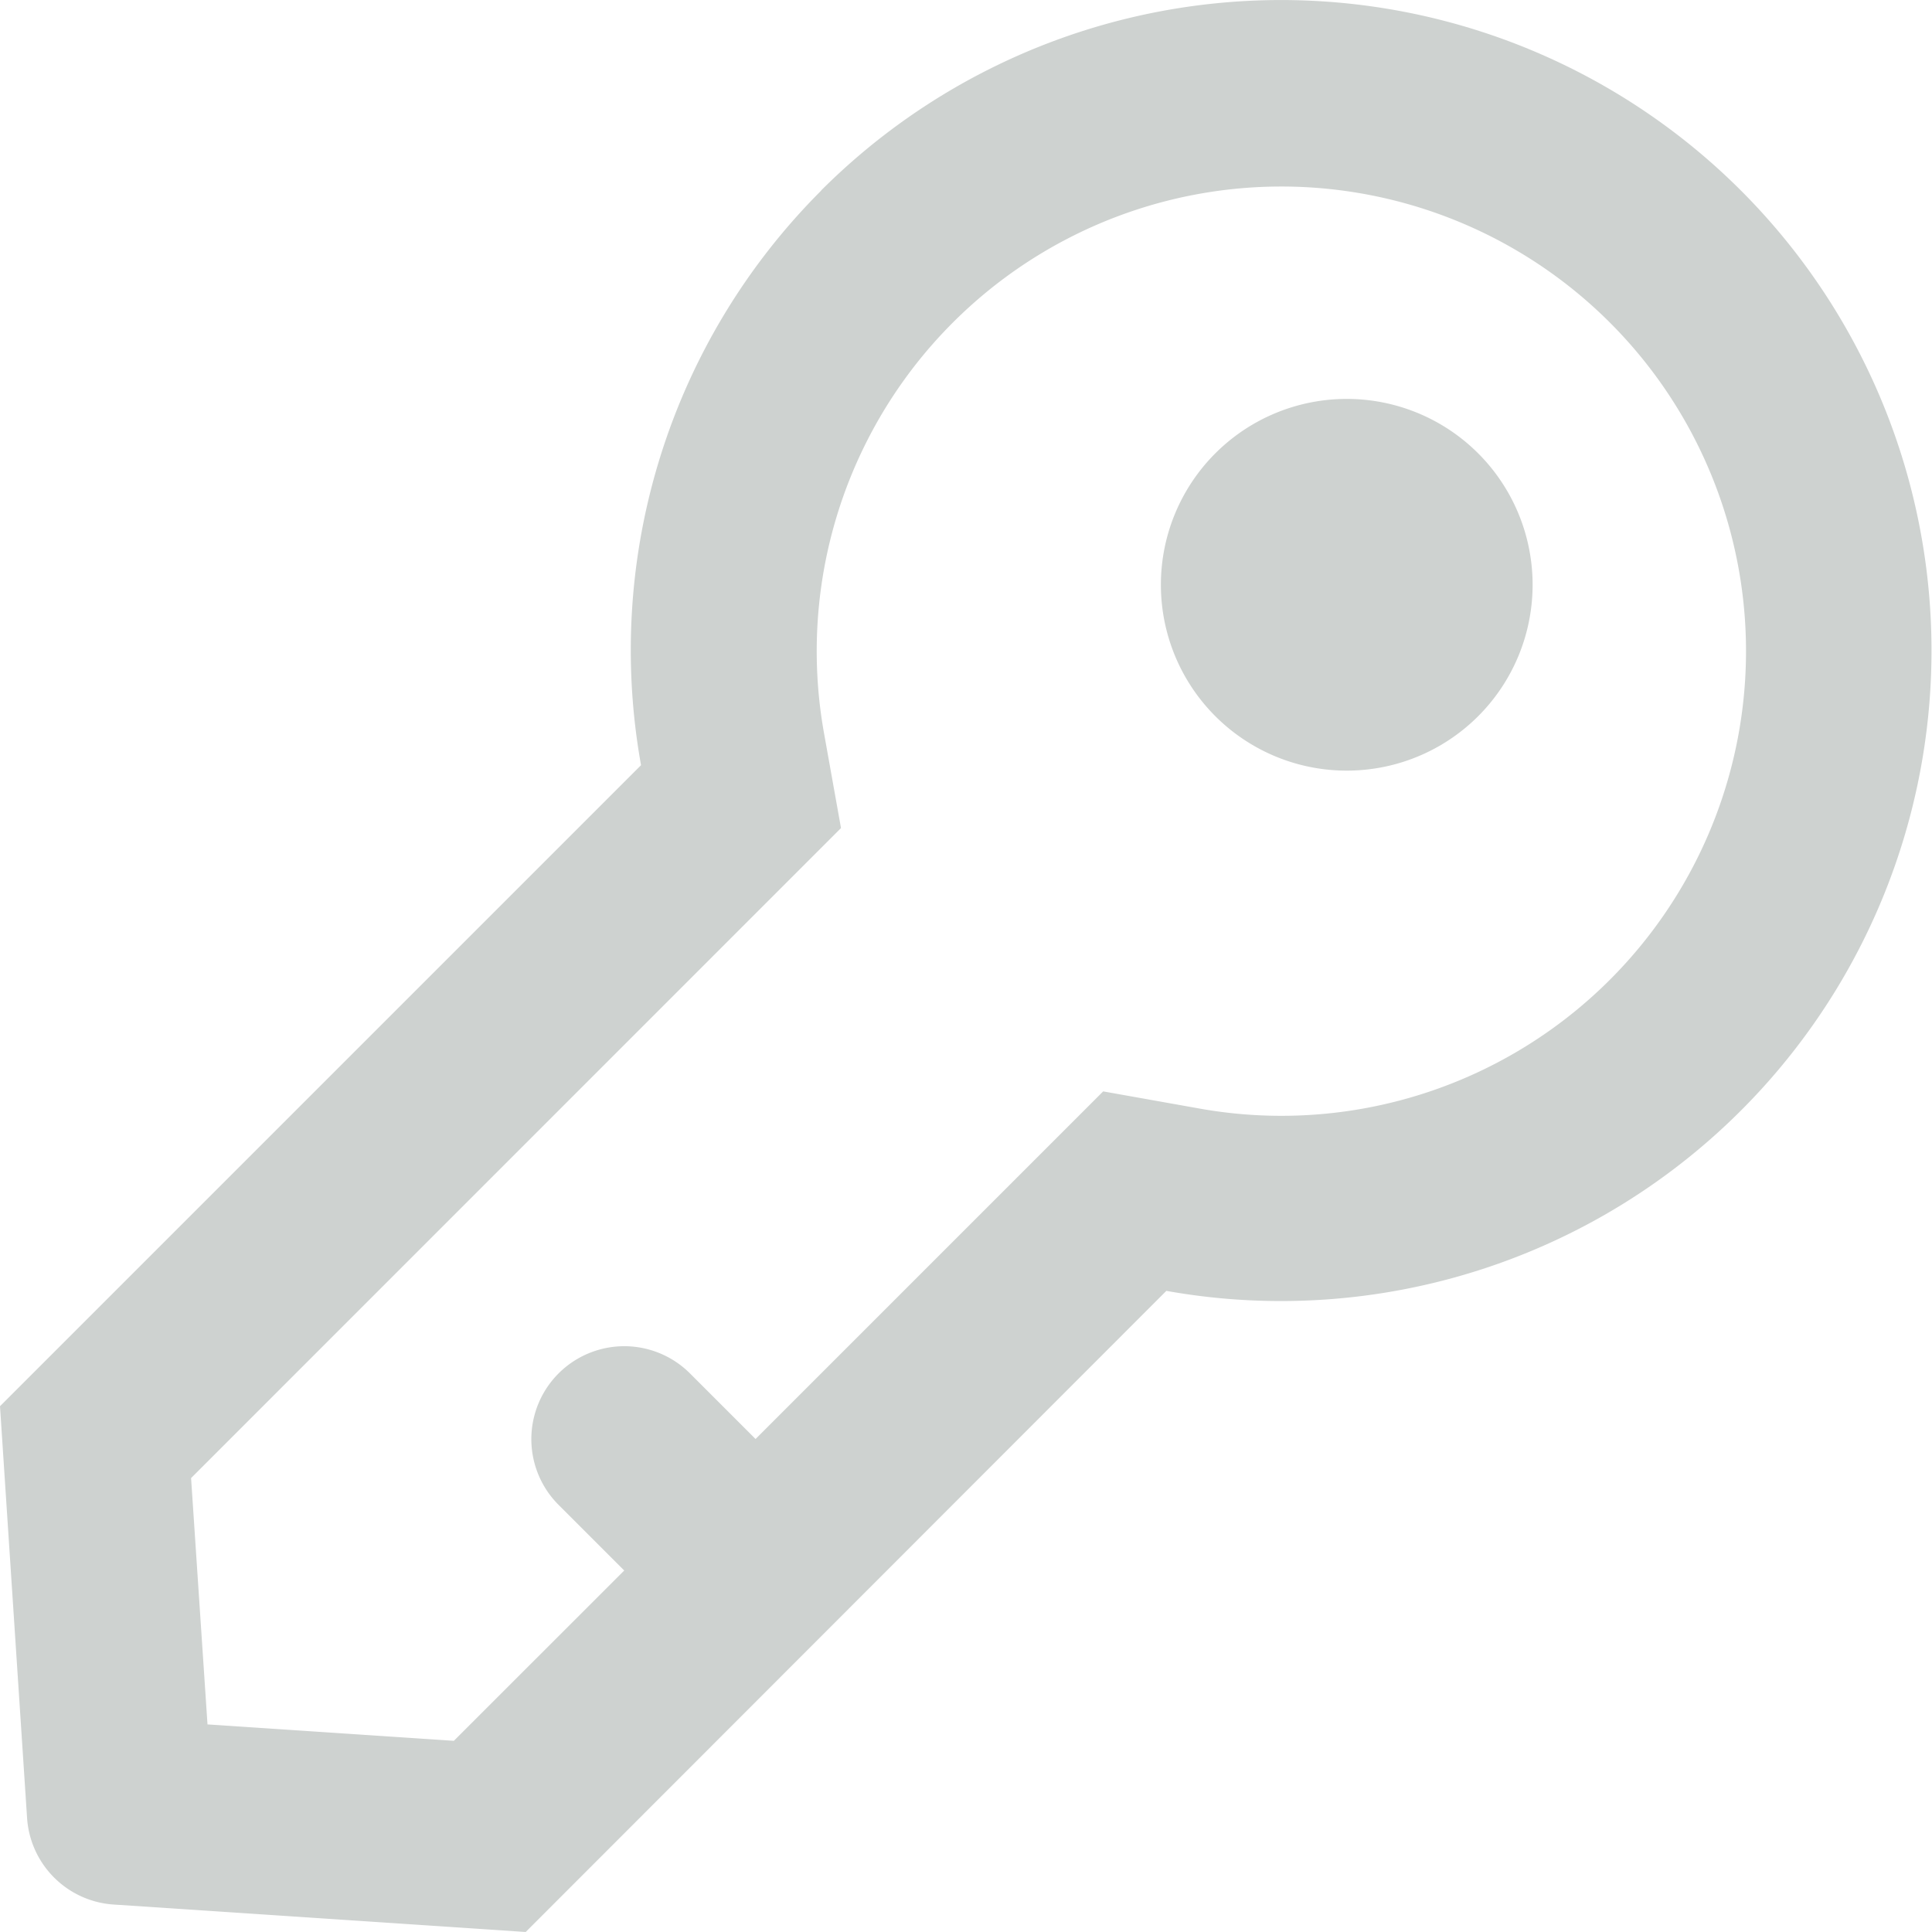 <svg xmlns="http://www.w3.org/2000/svg" viewBox="0 0 20 20">
  <defs>
    <style>
      .cls-1 {
        fill: #ced2d0;
      }
    </style>
  </defs>
  <path id="key" class="cls-1" d="M8.3,15.75l3.6-3.6.988.176A4.81,4.81,0,1,0,9.009,8.435l.177.989L2.458,16.153l.17,2.55,2.55.17L6.942,17.11l-.68-.68a.962.962,0,1,1,1.361-1.36l.68.68Zm.68-12.926a6.734,6.734,0,1,1,3.574,11.391L5.922,20.852,1.66,20.568a.962.962,0,0,1-.9-.9L.48,15.409,7.116,8.773A6.727,6.727,0,0,1,8.982,2.824Zm4.081,5.442a1.924,1.924,0,1,1,2.721,0,1.924,1.924,0,0,1-2.721,0Z" transform="translate(-0.48 -0.852)"/>
</svg>
